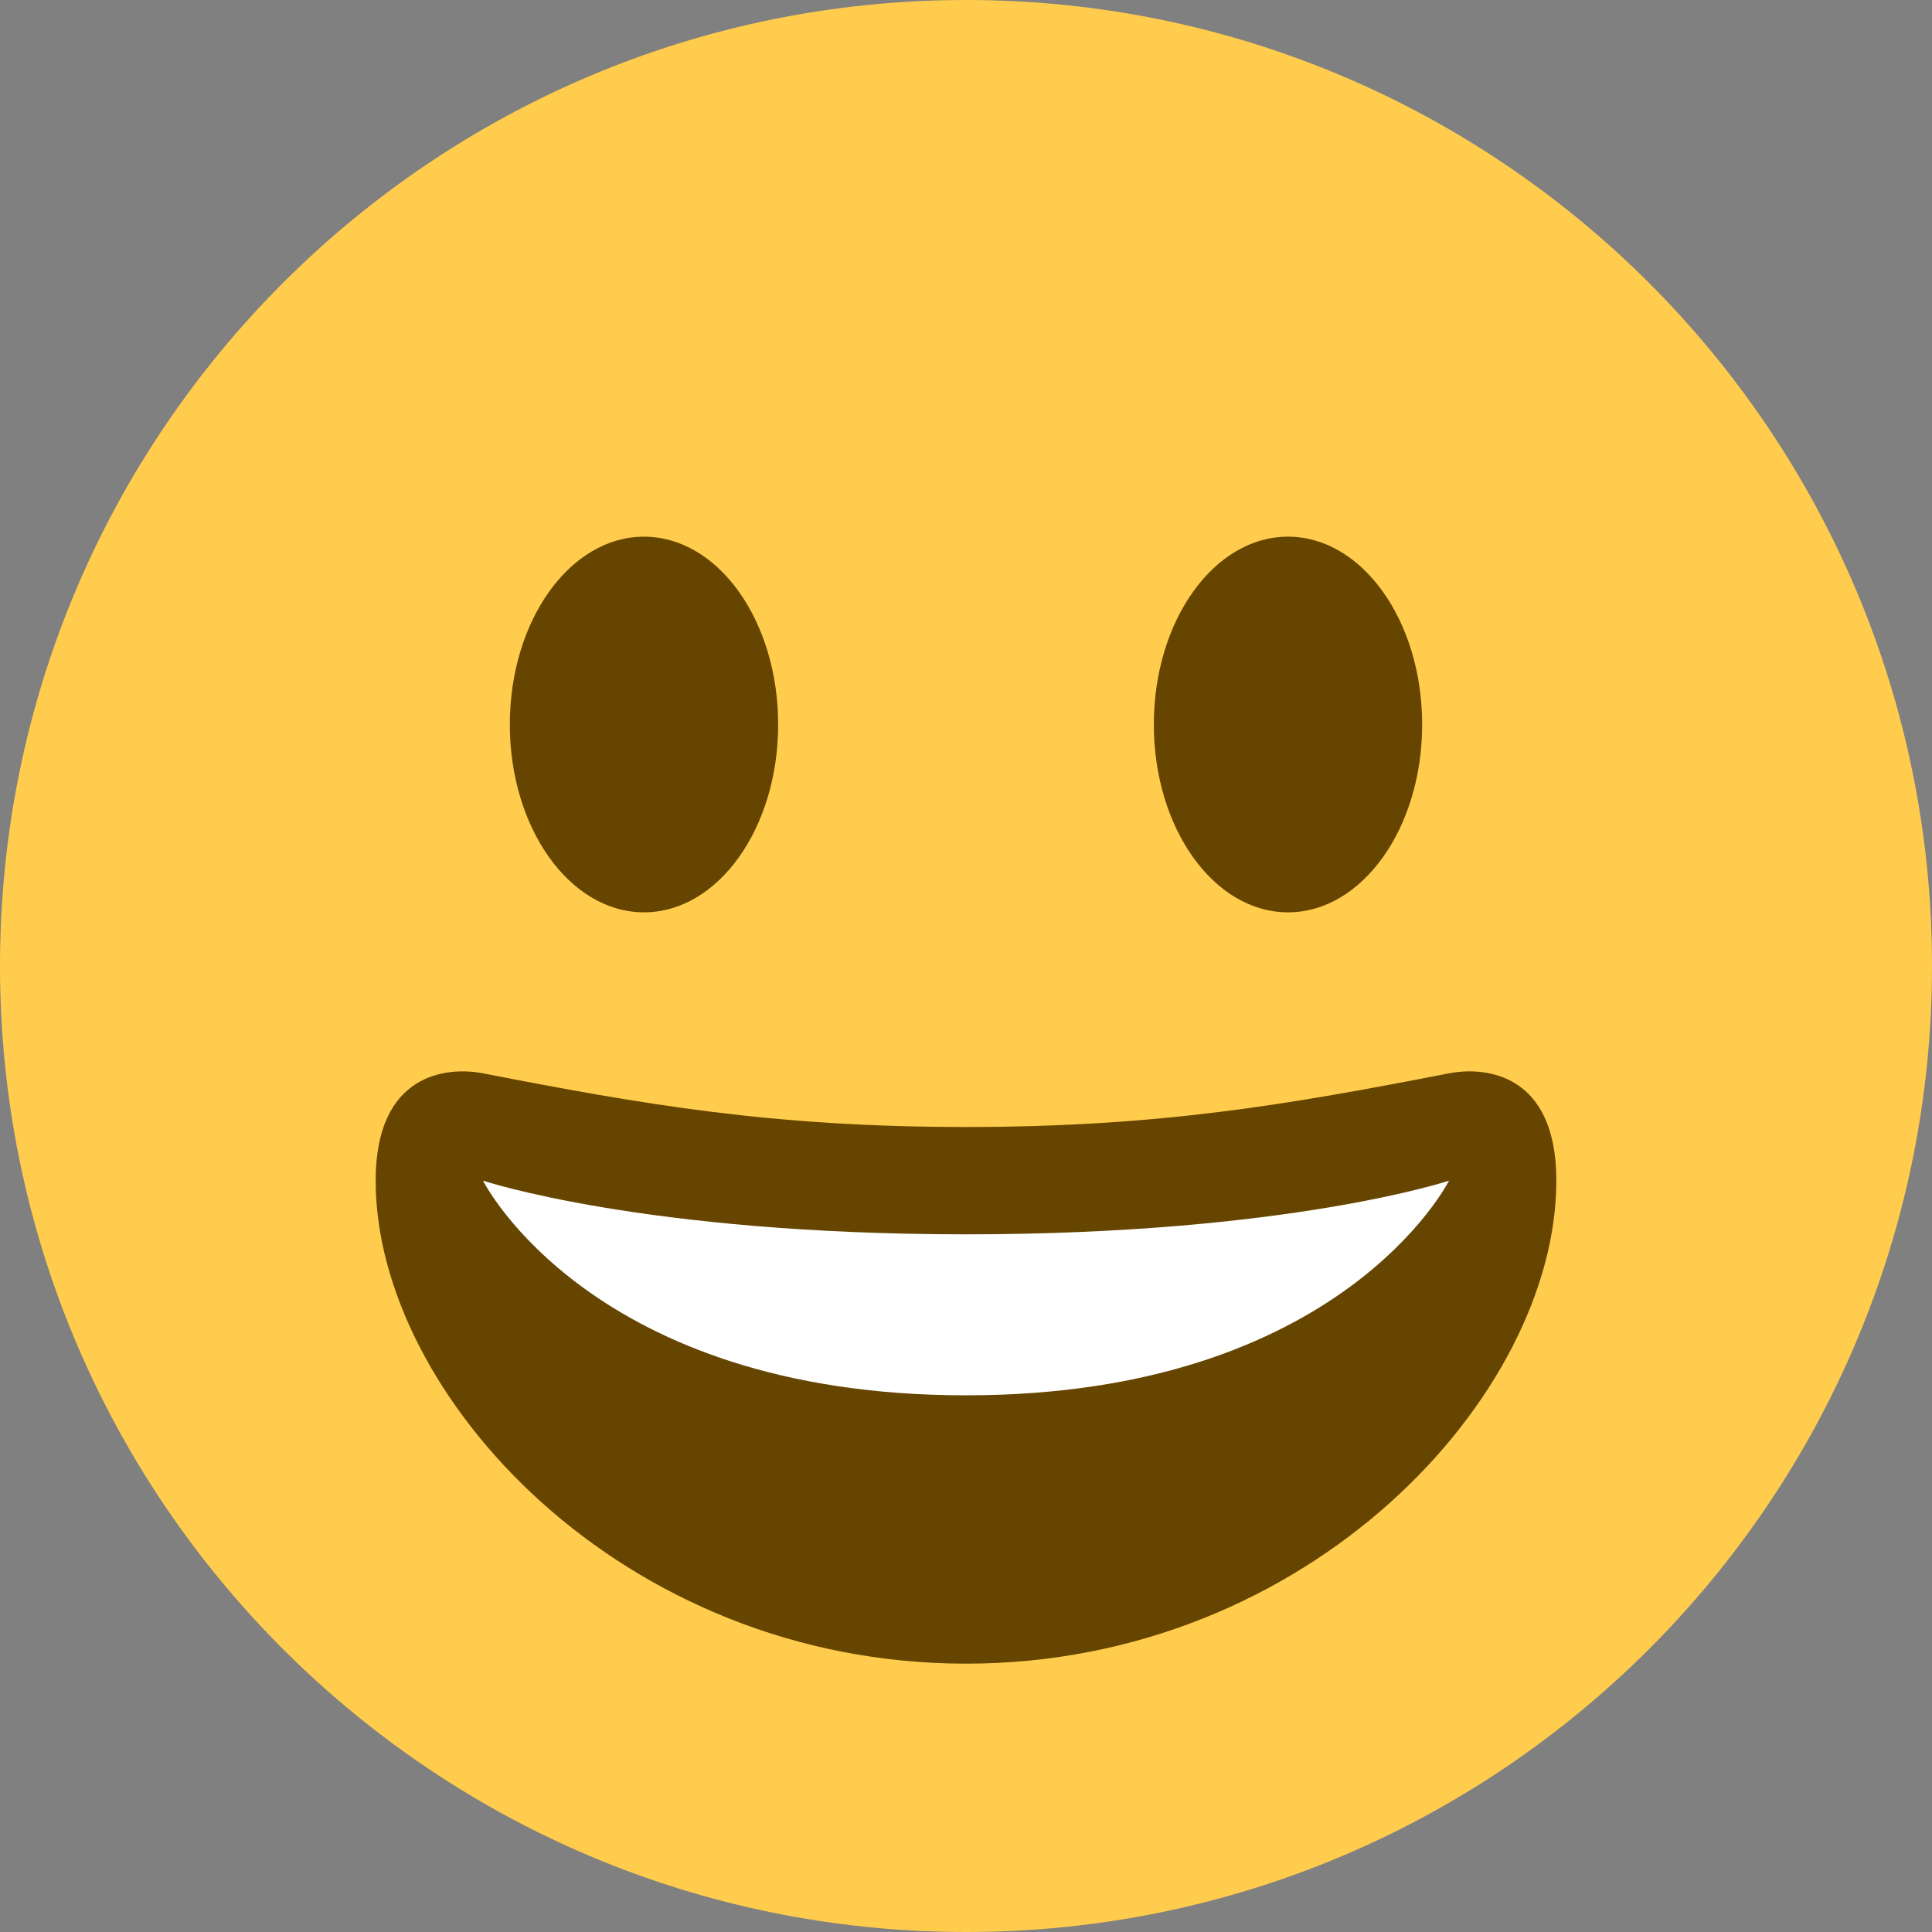 <svg width="256" height="256" viewBox="0 0 256 256" fill="none" xmlns="http://www.w3.org/2000/svg">
<rect x="0" y="0" width="256" height="256" fill="#808080" stroke="none"/>
<g clip-path="url(#clip0_2689_9324)">
<path d="M128 256C198.692 256 256 198.692 256 128C256 57.307 198.692 0 128 0C57.307 0 0 57.307 0 128C0 198.692 57.307 256 128 256Z" fill="#FFCC4D"/>
<path d="M128 149.333C102.236 149.333 85.141 146.332 64 142.222C59.171 141.291 49.777 142.222 49.777 156.444C49.777 184.889 82.453 220.444 128 220.444C173.539 220.444 206.222 184.889 206.222 156.444C206.222 142.222 196.828 141.284 192 142.222C170.858 146.332 153.763 149.333 128 149.333Z" fill="#664500"/>
<path d="M64 156.444C64 156.444 85.333 163.555 128 163.555C170.667 163.555 192 156.444 192 156.444C192 156.444 177.778 184.889 128 184.889C78.222 184.889 64 156.444 64 156.444Z" fill="white"/>
<path d="M85.332 120.889C95.151 120.889 103.11 109.746 103.11 96C103.11 82.254 95.151 71.111 85.332 71.111C75.514 71.111 67.555 82.254 67.555 96C67.555 109.746 75.514 120.889 85.332 120.889Z" fill="#664500"/>
<path d="M170.666 120.889C180.485 120.889 188.444 109.746 188.444 96C188.444 82.254 180.485 71.111 170.666 71.111C160.848 71.111 152.889 82.254 152.889 96C152.889 109.746 160.848 120.889 170.666 120.889Z" fill="#664500"/>
</g>
<defs>
<clipPath id="clip0_2689_9324">
<rect width="256" height="256" fill="white"/>
</clipPath>
</defs>
</svg>
